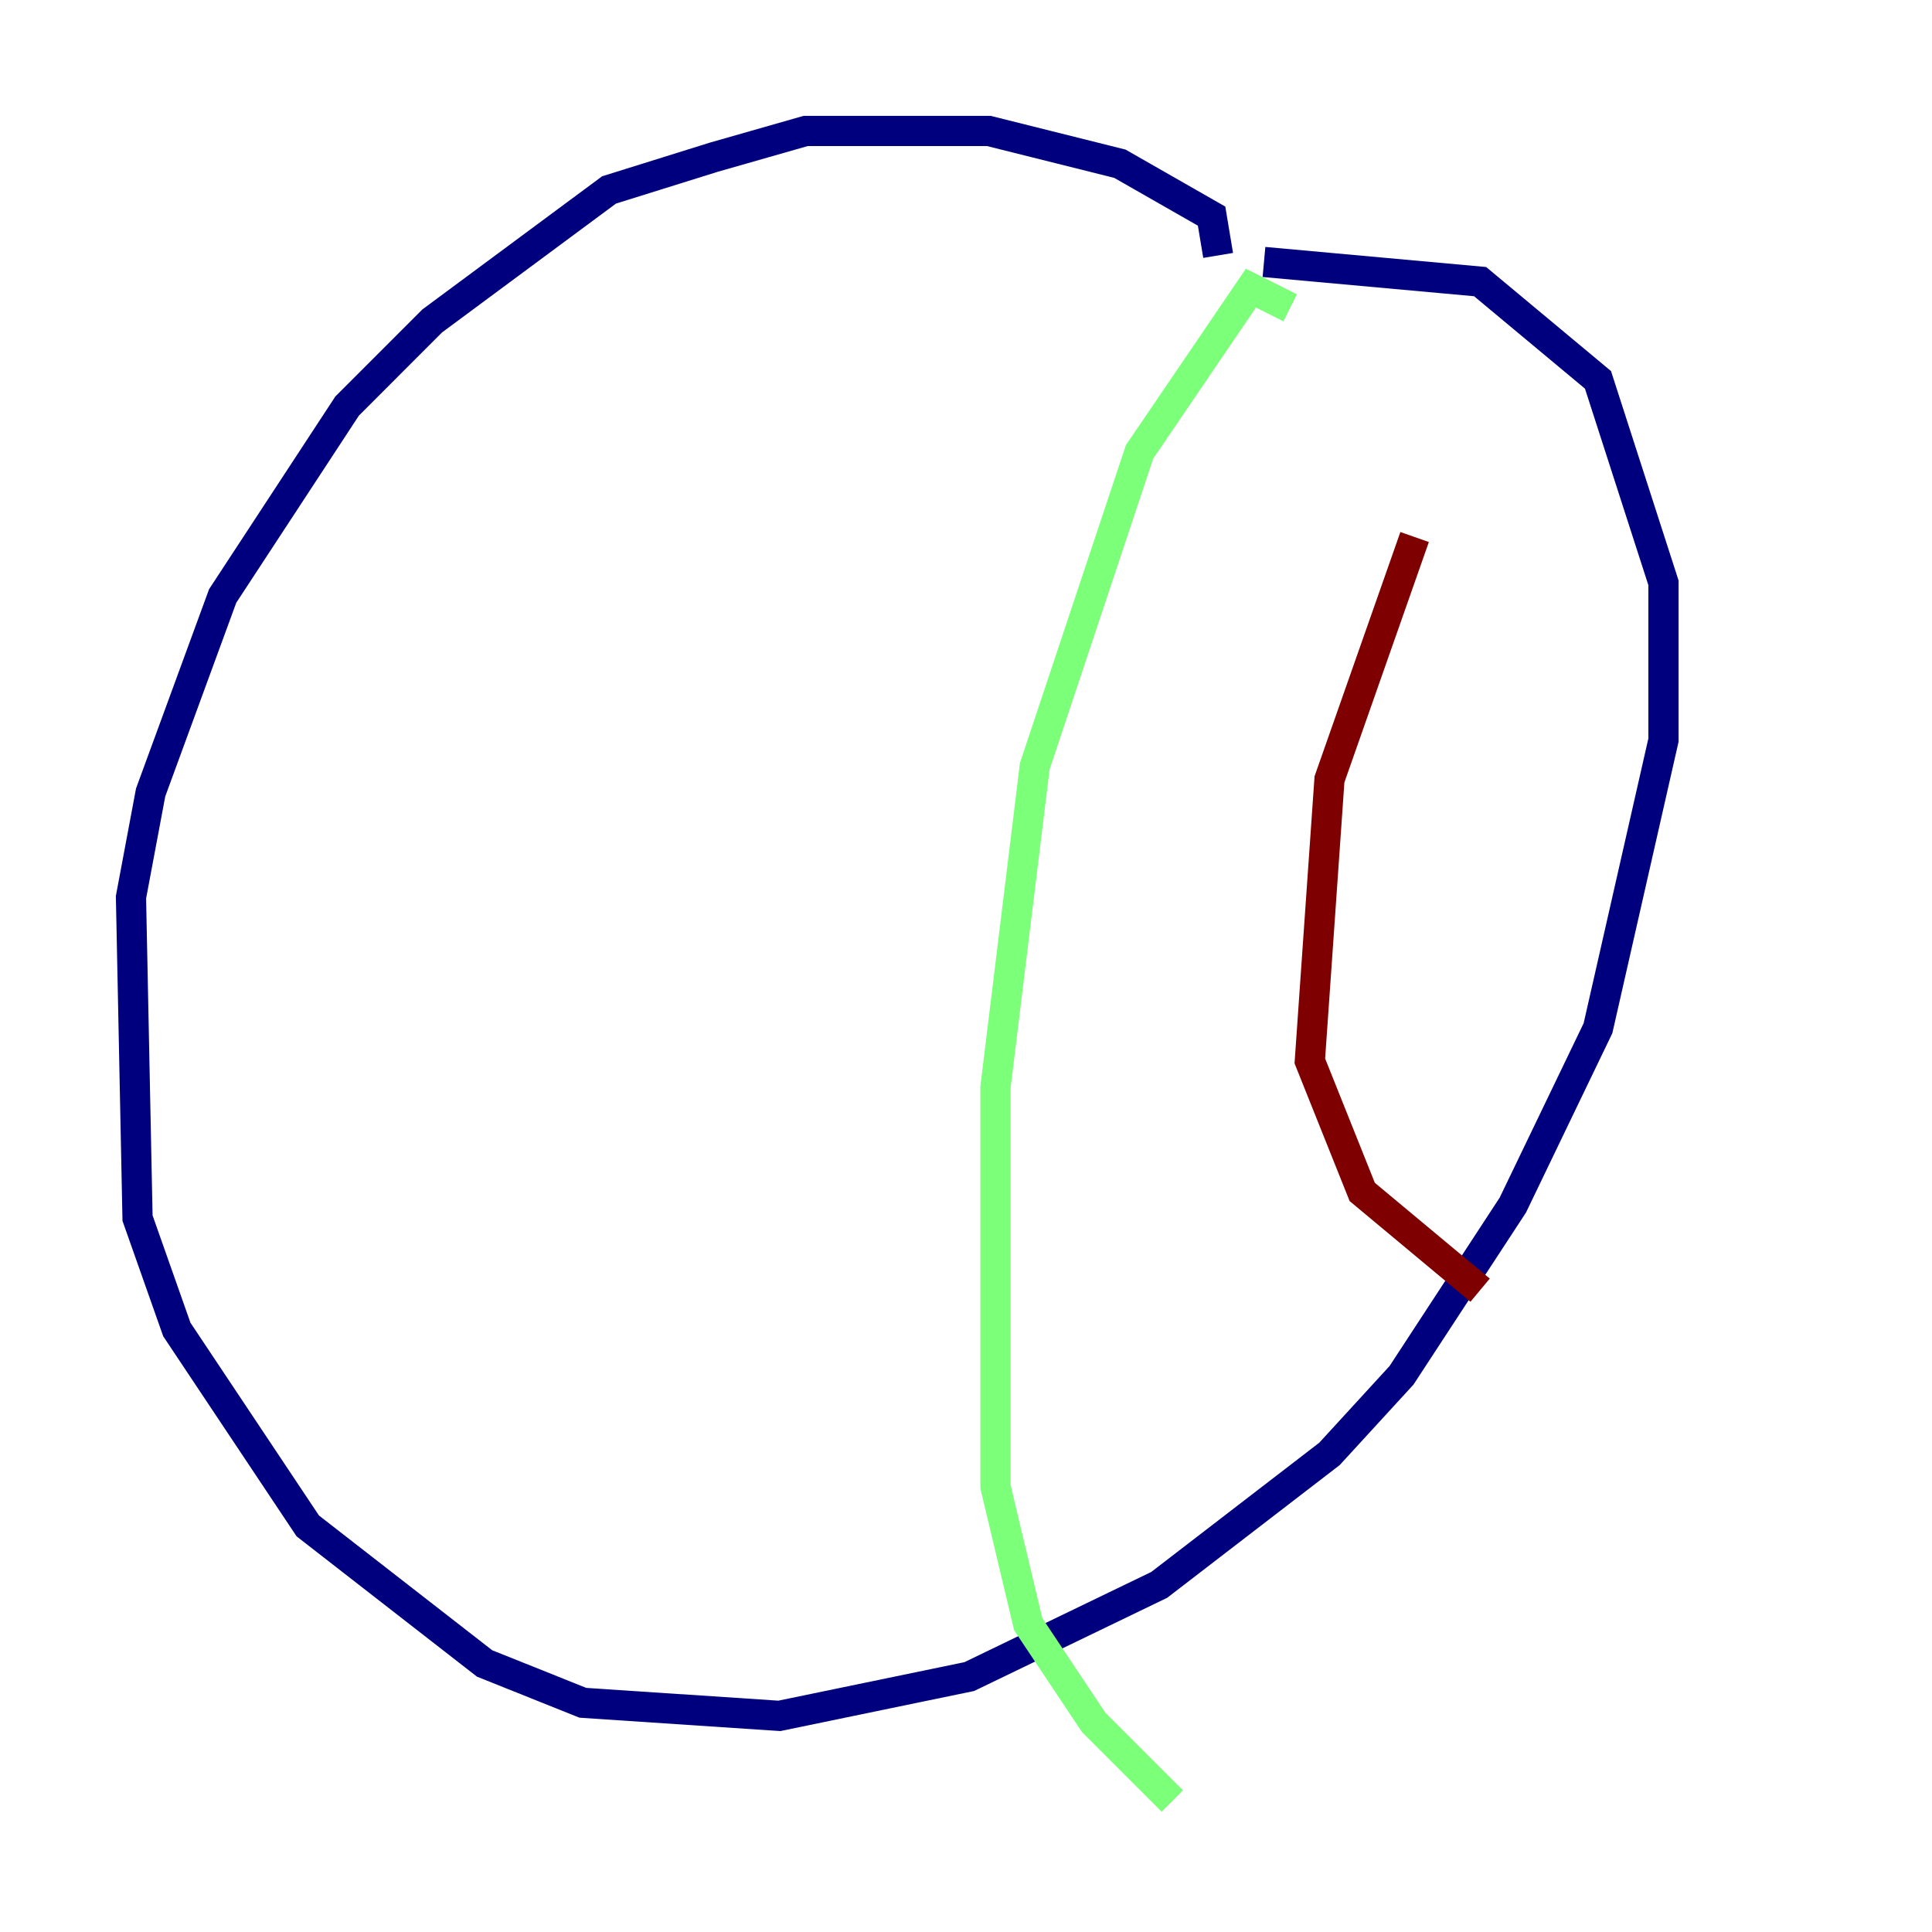 <?xml version="1.0" encoding="utf-8" ?>
<svg baseProfile="tiny" height="128" version="1.2" viewBox="0,0,128,128" width="128" xmlns="http://www.w3.org/2000/svg" xmlns:ev="http://www.w3.org/2001/xml-events" xmlns:xlink="http://www.w3.org/1999/xlink"><defs /><polyline fill="none" points="80.705,16.922 80.271,14.319 74.197,10.848 65.519,8.678 53.37,8.678 47.295,10.414 40.352,12.583 28.637,21.261 22.997,26.902 14.752,39.485 9.98,52.502 8.678,59.444 9.112,80.705 11.715,88.081 20.393,101.098 32.108,110.21 38.617,112.814 51.634,113.681 64.217,111.078 76.8,105.003 88.081,96.325 92.854,91.119 100.231,79.837 105.871,68.122 110.21,49.031 110.21,38.617 105.871,25.166 98.061,18.658 83.742,17.356" stroke="#00007f" stroke-width="2" /><polyline fill="none" points="85.478,20.393 82.875,19.091 75.498,29.939 68.556,50.766 65.953,72.027 65.953,98.495 68.122,107.607 72.461,114.115 77.668,119.322" stroke="#7cff79" stroke-width="2" /><polyline fill="none" points="93.722,35.58 88.081,51.634 86.78,70.291 90.251,78.969 98.061,85.478" stroke="#7f0000" stroke-width="2" /></svg>